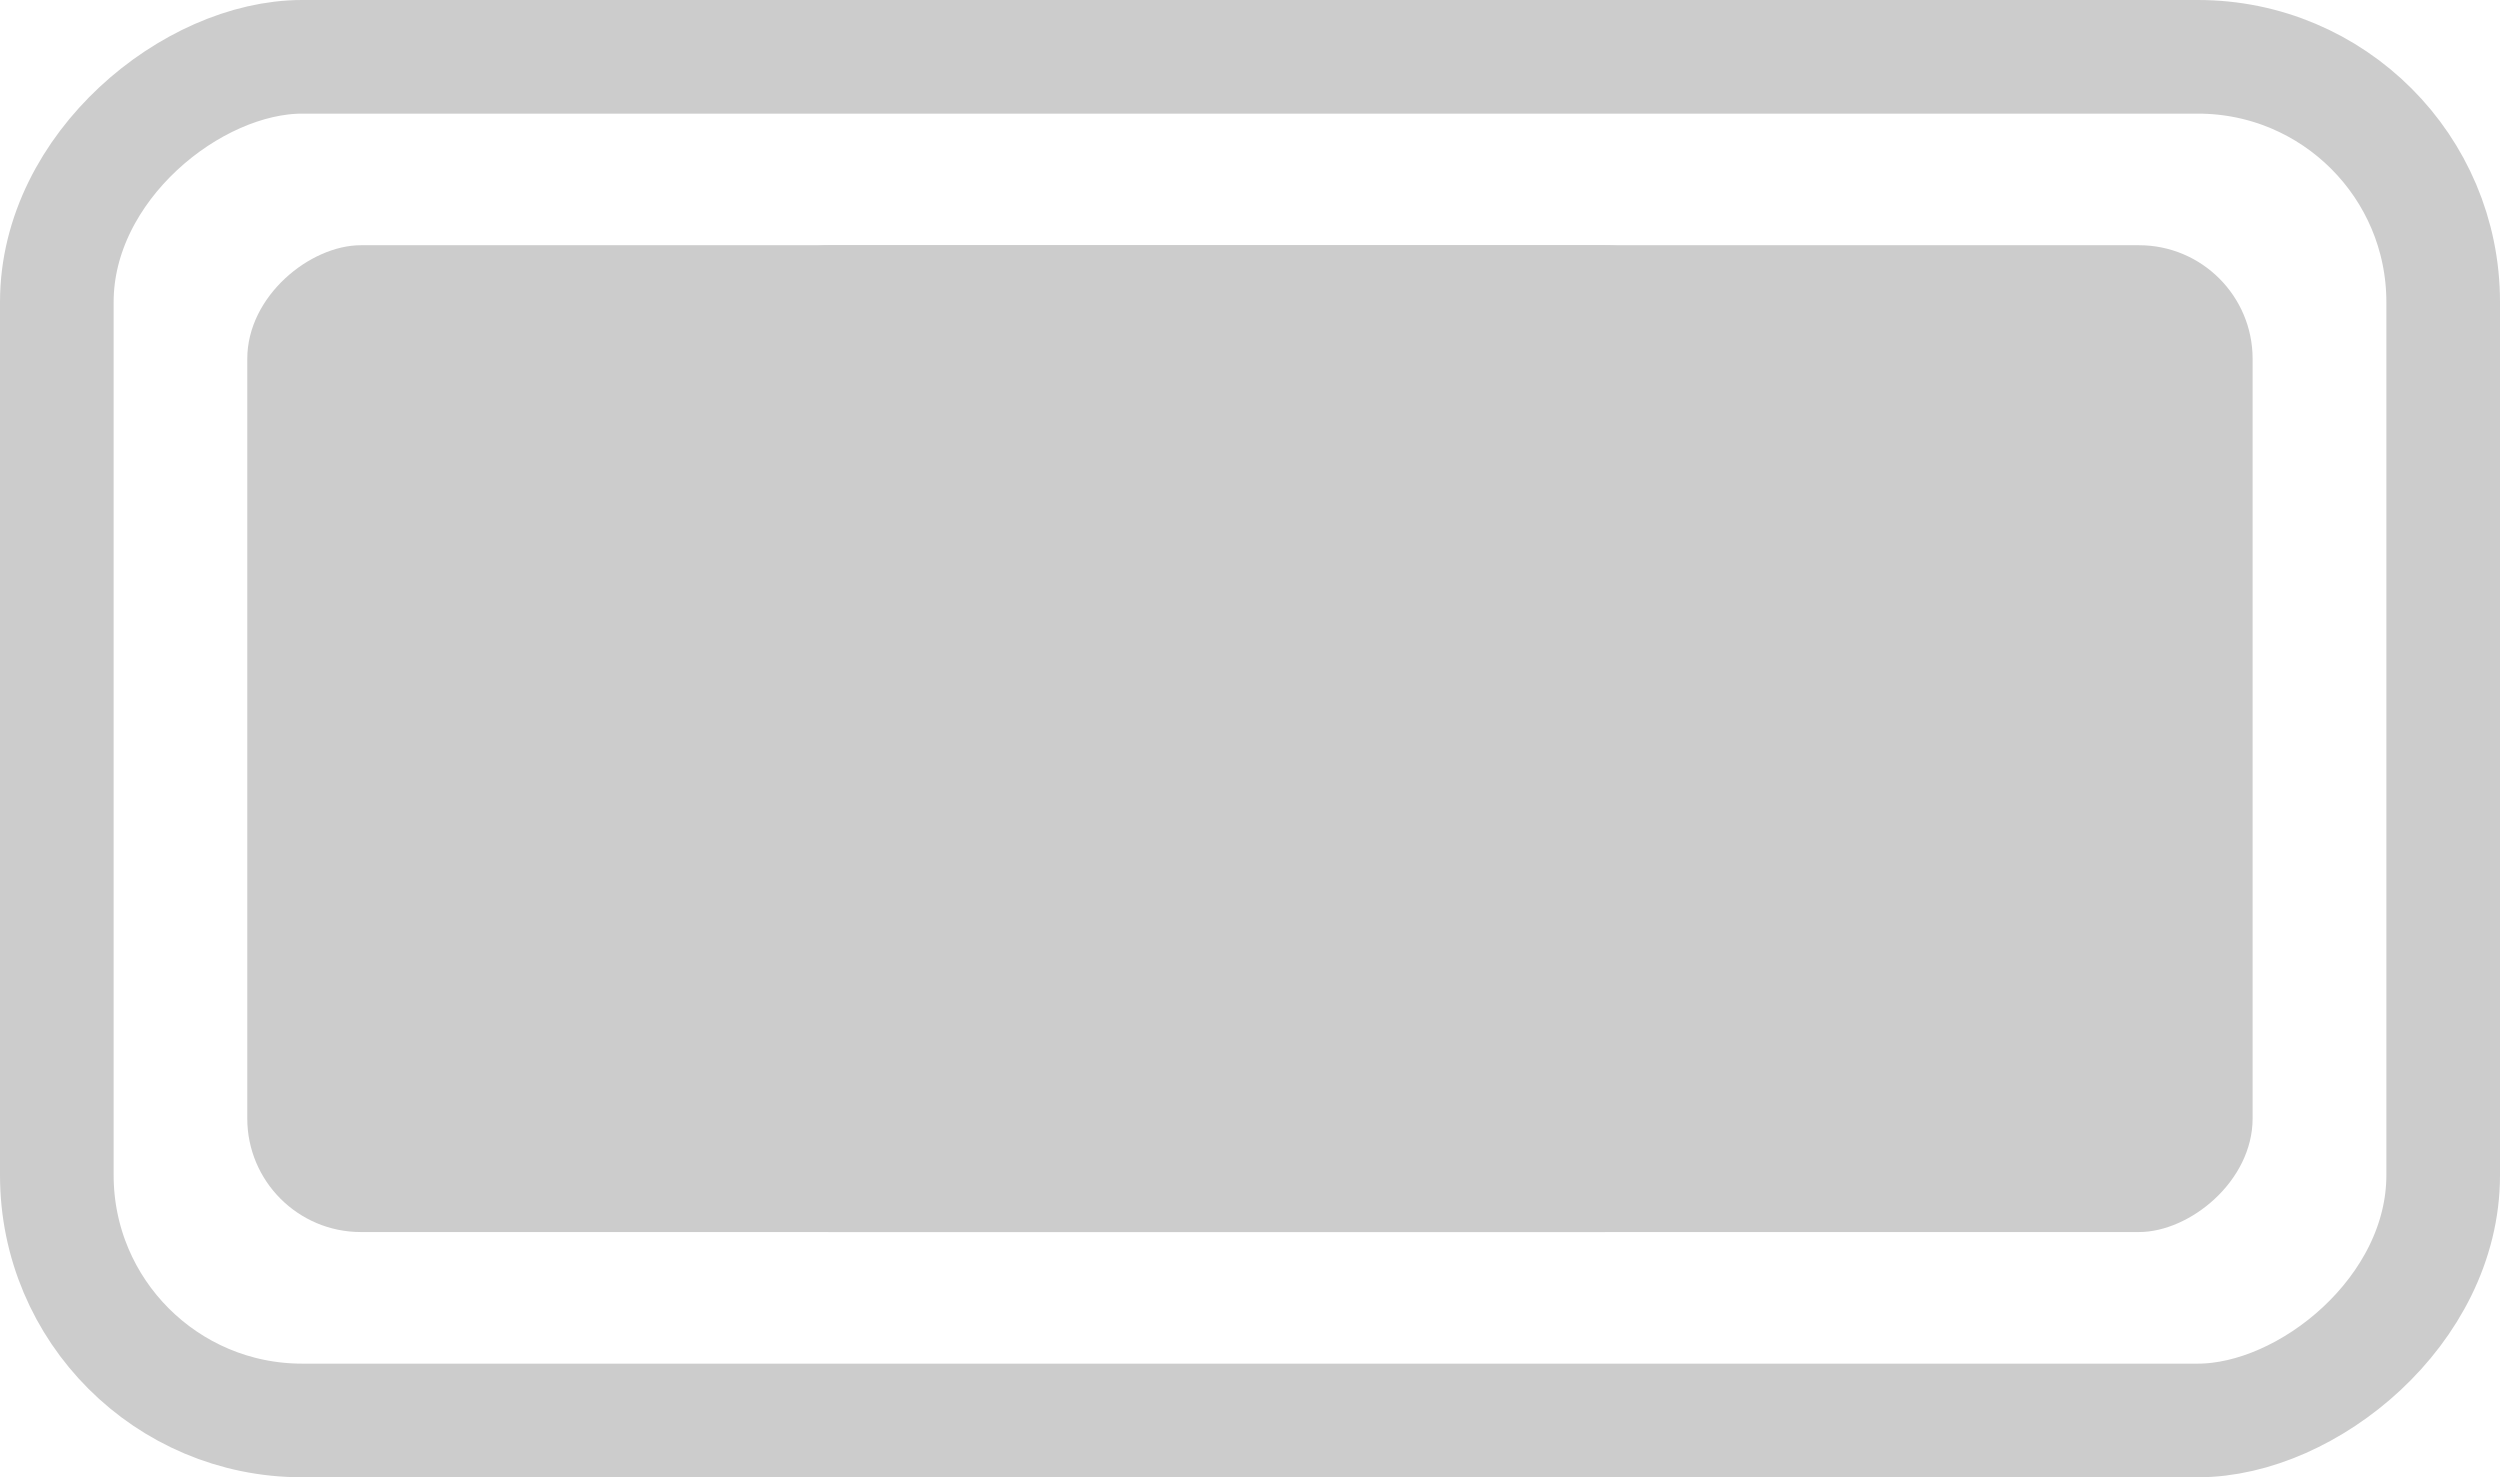 <svg width="22" height="13" viewBox="0 0 22 13" fill="none" xmlns="http://www.w3.org/2000/svg">
<rect x="21.5" y="0.5" width="12" height="21" rx="2.158" transform="rotate(90 21.5 0.5)" stroke="#CCCCCC"/>
<rect x="15.118" y="2.158" width="8.684" height="8.824" rx="1" transform="rotate(90 15.118 2.158)" fill="#CCCCCC"/>
<rect x="19.823" y="2.158" width="8.684" height="17.647" rx="1" transform="rotate(90 19.823 2.158)" fill="#CCCCCC"/>
</svg>

